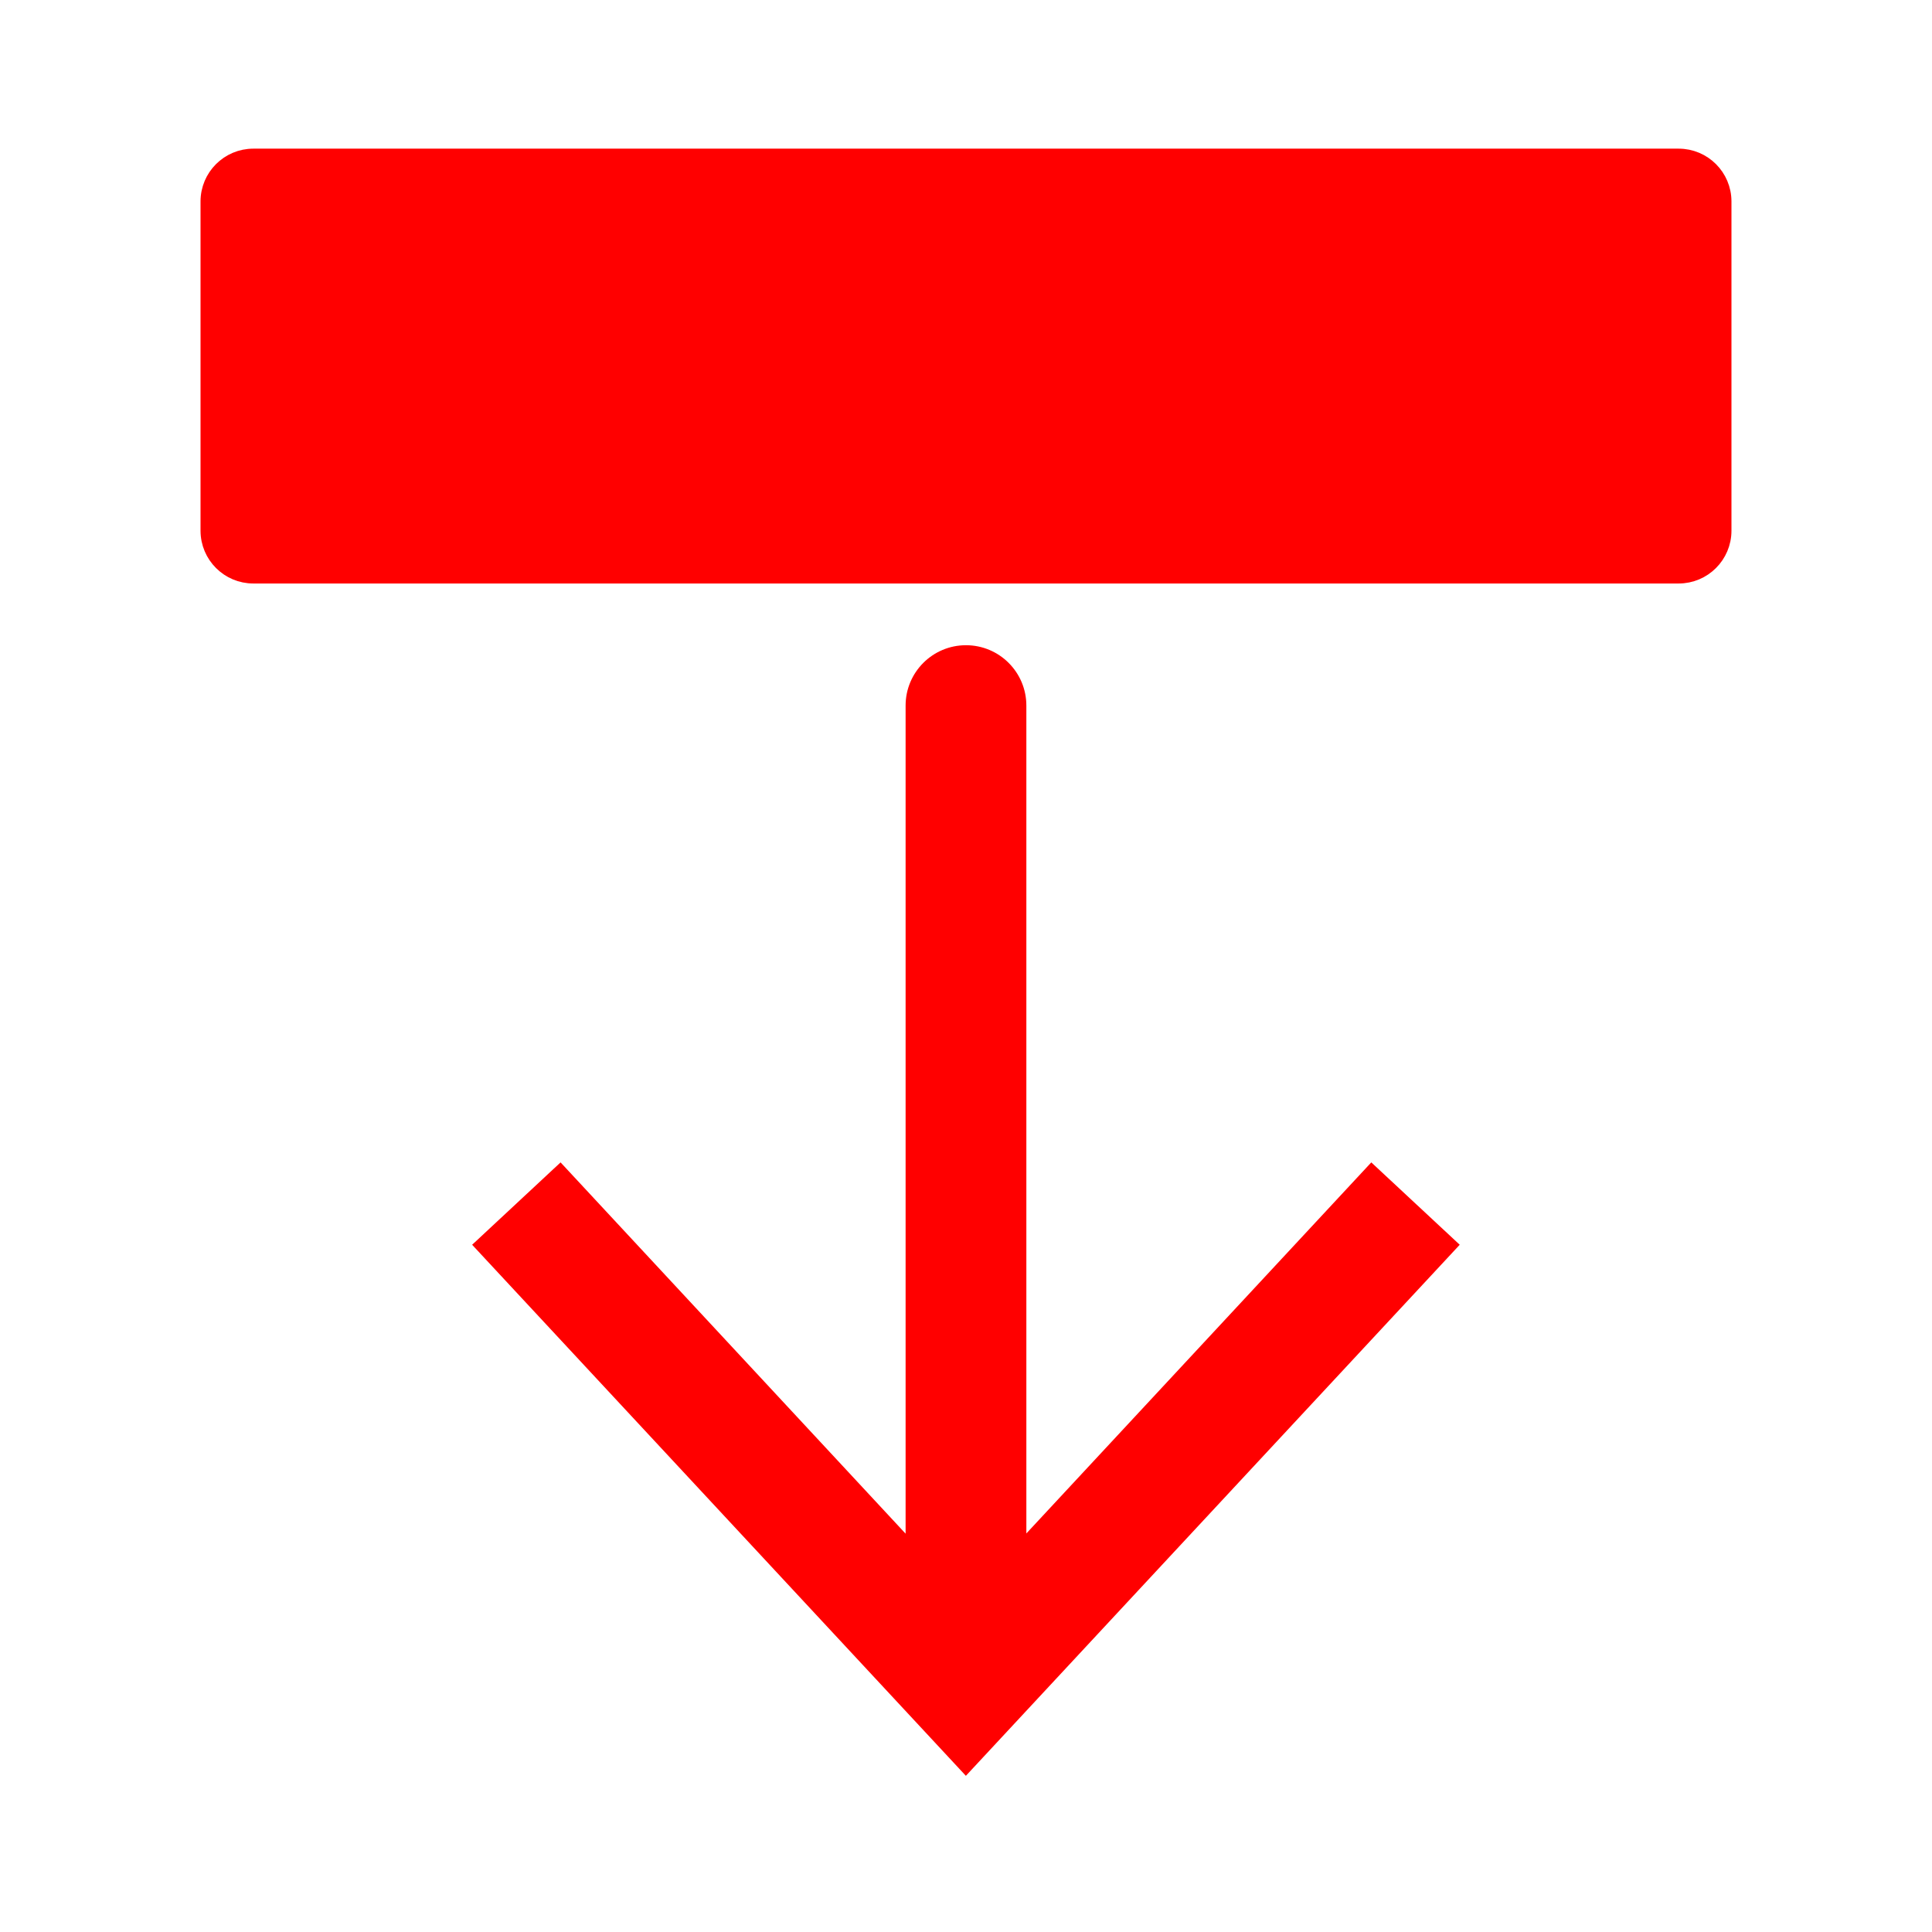 <?xml version="1.0" ?><!DOCTYPE svg  PUBLIC '-//W3C//DTD SVG 1.1//EN'  'http://www.w3.org/Graphics/SVG/1.1/DTD/svg11.dtd'><svg height="128px" id="Layer_1" style="enable-background:new 0 0 127.999 128;" version="1.1" viewBox="0 0 127.999 128" width="127.999px" xml:space="preserve" xmlns="http://www.w3.org/2000/svg" xmlns:xlink="http://www.w3.org/1999/xlink">
<g><path fill="#ff0000" stroke="#ff0000" d="M111.213,10.349H16.785c-1.656,0-3,1.343-3,3v21.809c0,1.657,1.344,3,3,3h94.428c1.658,0,3-1.343,3-3V13.349   C114.213,11.691,112.871,10.349,111.213,10.349z"/><path fill="#ff0000" d="M67.998,101.594V46.747c0-2.209-1.791-4-4-4s-4,1.791-4,4v54.862L37.139,77.011l-5.859,5.457l32.711,35.184   l32.719-35.184l-5.859-5.457L67.998,101.594z"/></g></svg>
